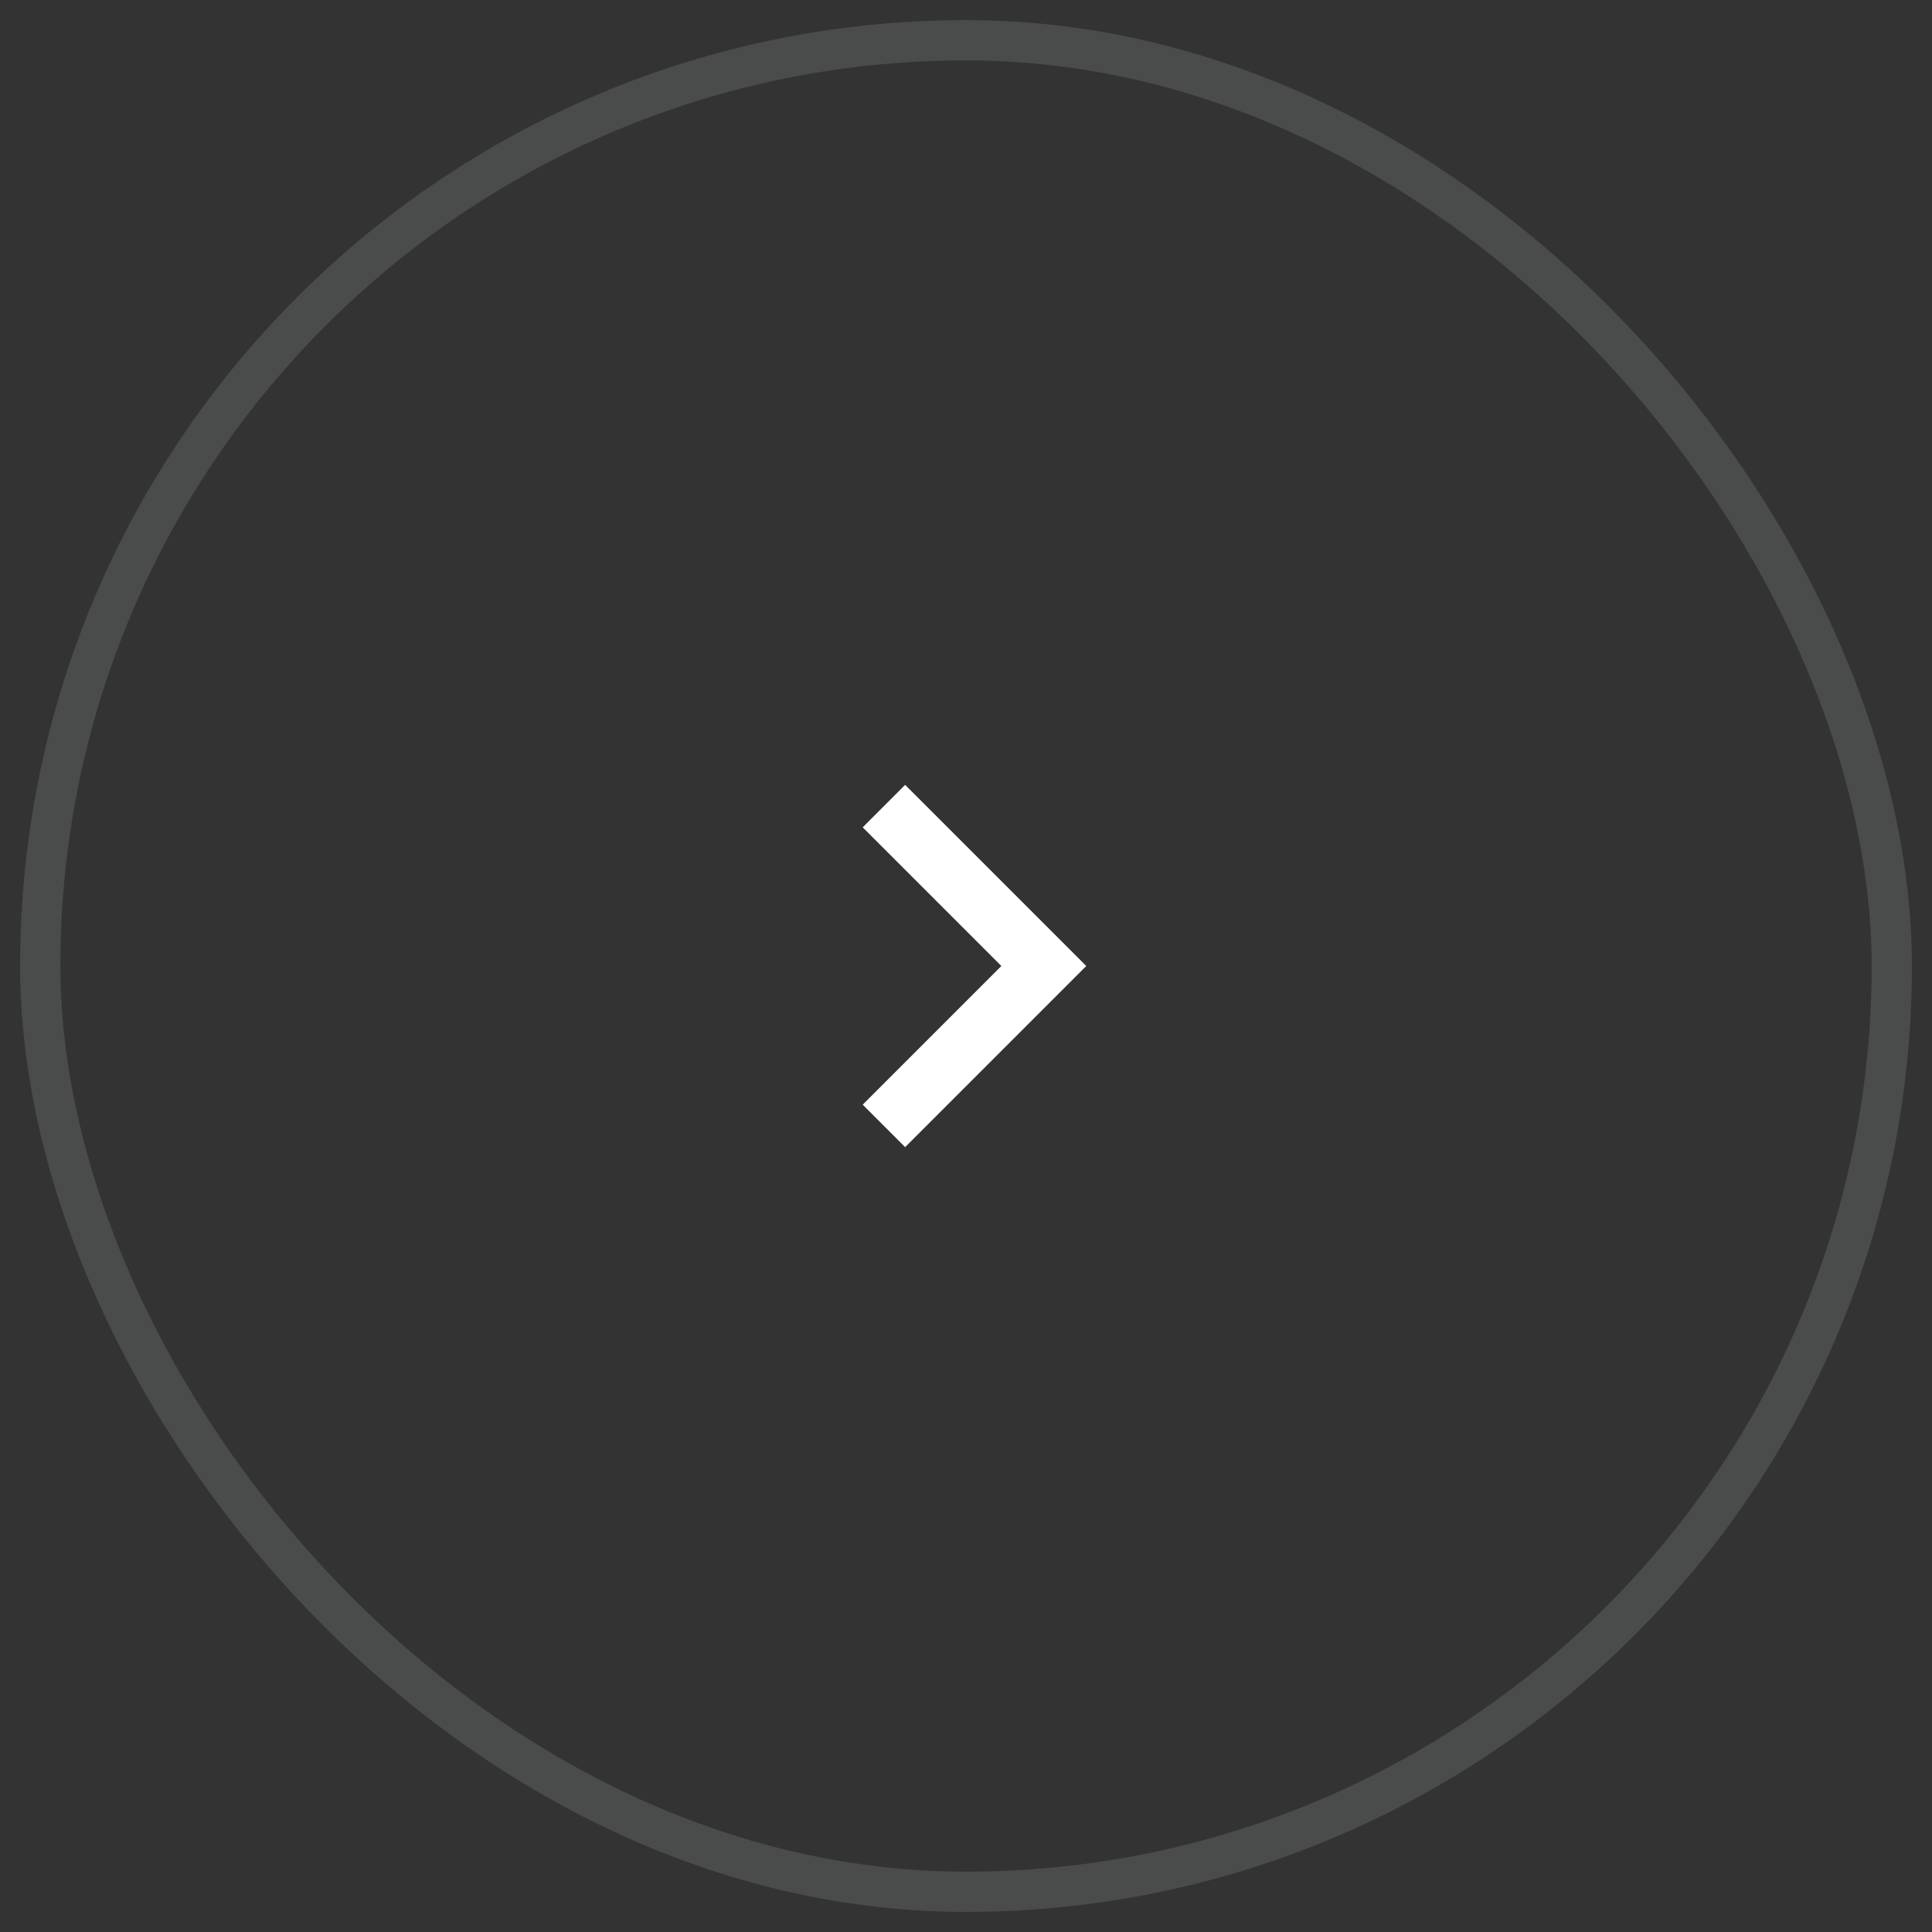 <svg width="48" height="48" viewBox="0 0 48 48" fill="none" xmlns="http://www.w3.org/2000/svg">
<rect x="0" y="0" width="48" height="48" fill="#333333" stroke="none"/>
<rect x="1" y="1" width="46" height="46" rx="23" stroke="#CFDBD5" stroke-opacity="0.15" stroke-linecap="square"/>
<path d="M21.434 27.445L24.879 24L21.434 20.555L22.488 19.5L26.988 24L22.488 28.5L21.434 27.445Z" fill="white"/>
</svg>
